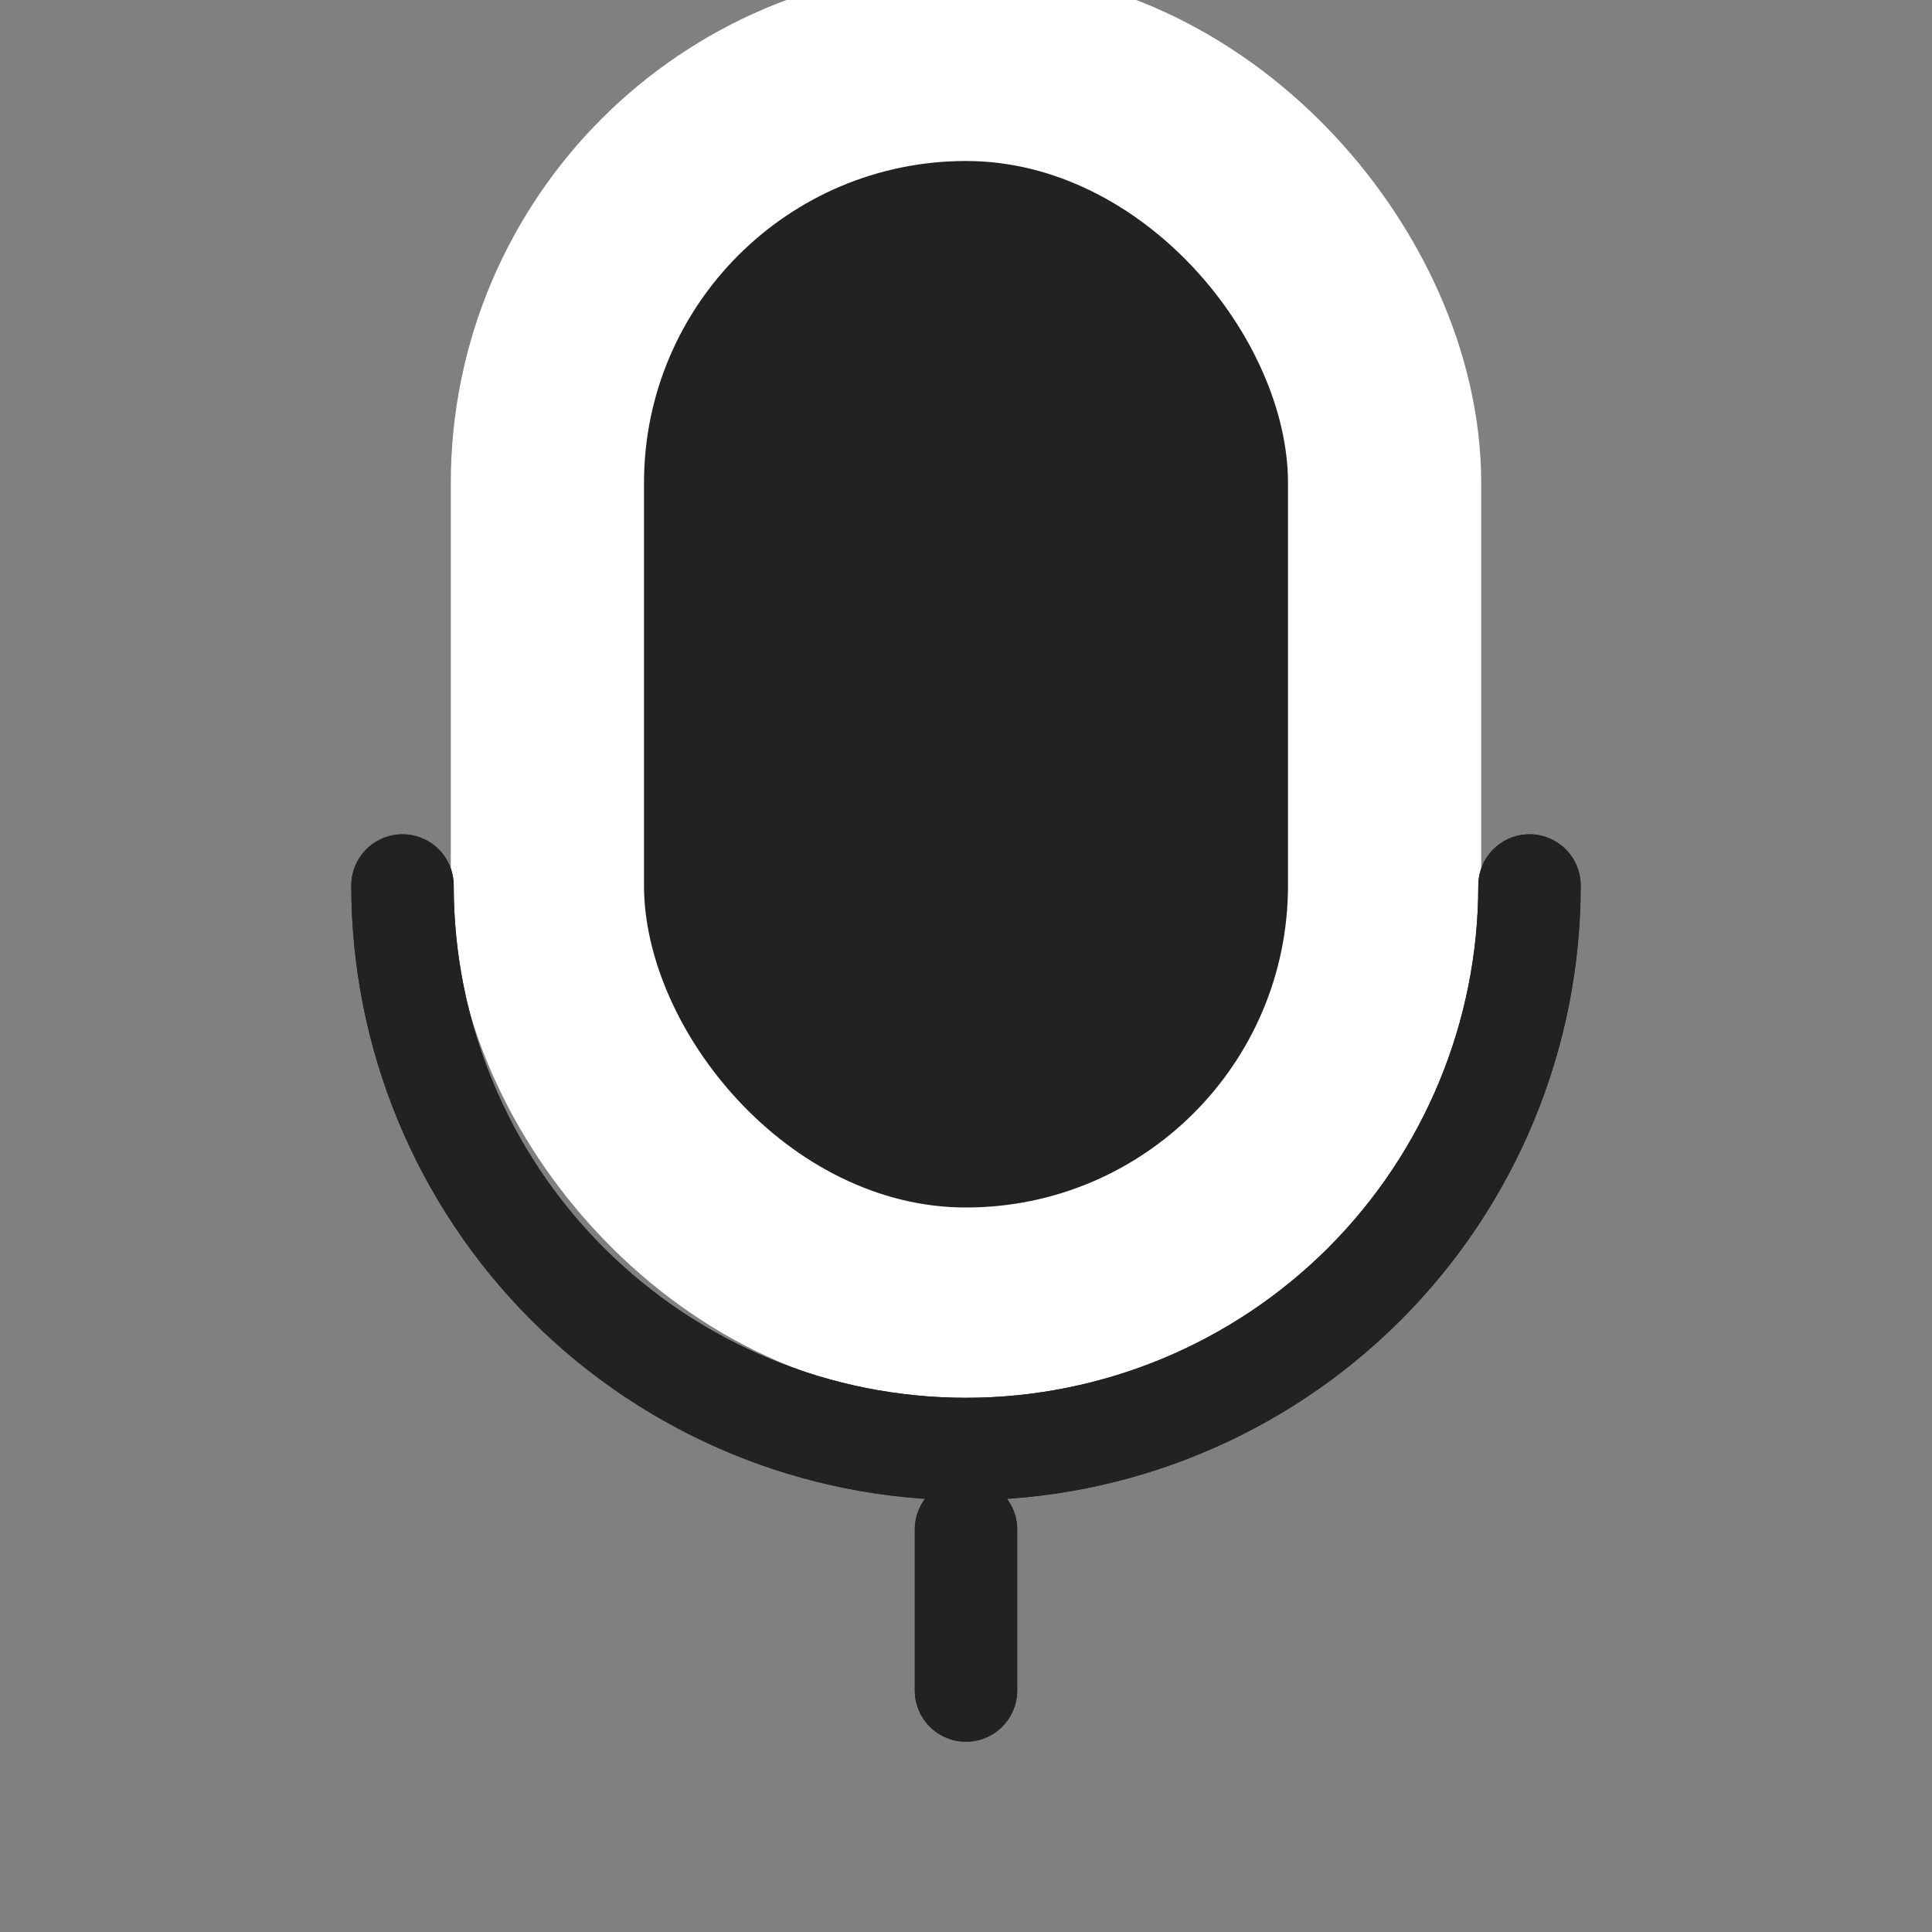 <!DOCTYPE svg PUBLIC "-//W3C//DTD SVG 1.1//EN" "http://www.w3.org/Graphics/SVG/1.1/DTD/svg11.dtd">
<!-- Uploaded to: SVG Repo, www.svgrepo.com, Transformed by: SVG Repo Mixer Tools -->
<svg width="206px" height="206px" viewBox="0 0 24 24" fill="none" xmlns="http://www.w3.org/2000/svg">
<rect x="0" y="0" width="24" height="24" fill="#808080" stroke="none"/>
<g id="SVGRepo_bgCarrier" stroke-width="0"/>
<g id="SVGRepo_tracerCarrier" stroke-linecap="round" stroke-linejoin="round" stroke="#ffffff" stroke-width="4.8"> <rect x="8" y="2" width="8" height="13" rx="4" fill="#222222"/> <path d="M5 11C5 12.857 5.737 14.637 7.05 15.95C8.363 17.262 10.143 18 12 18C13.857 18 15.637 17.262 16.95 15.95C18.262 14.637 19 12.857 19 11" stroke="#222222" stroke-width="1.272" stroke-linecap="round" stroke-linejoin="round"/> <path d="M12 21V19" stroke="#222222" stroke-width="1.272" stroke-linecap="round" stroke-linejoin="round"/> </g>
<g id="SVGRepo_iconCarrier"> <rect x="8" y="2" width="8" height="13" rx="4" fill="#222222"/> <path d="M5 11C5 12.857 5.737 14.637 7.05 15.95C8.363 17.262 10.143 18 12 18C13.857 18 15.637 17.262 16.95 15.95C18.262 14.637 19 12.857 19 11" stroke="#222222" stroke-width="1.272" stroke-linecap="round" stroke-linejoin="round"/> <path d="M12 21V19" stroke="#222222" stroke-width="1.272" stroke-linecap="round" stroke-linejoin="round"/> </g>
</svg>